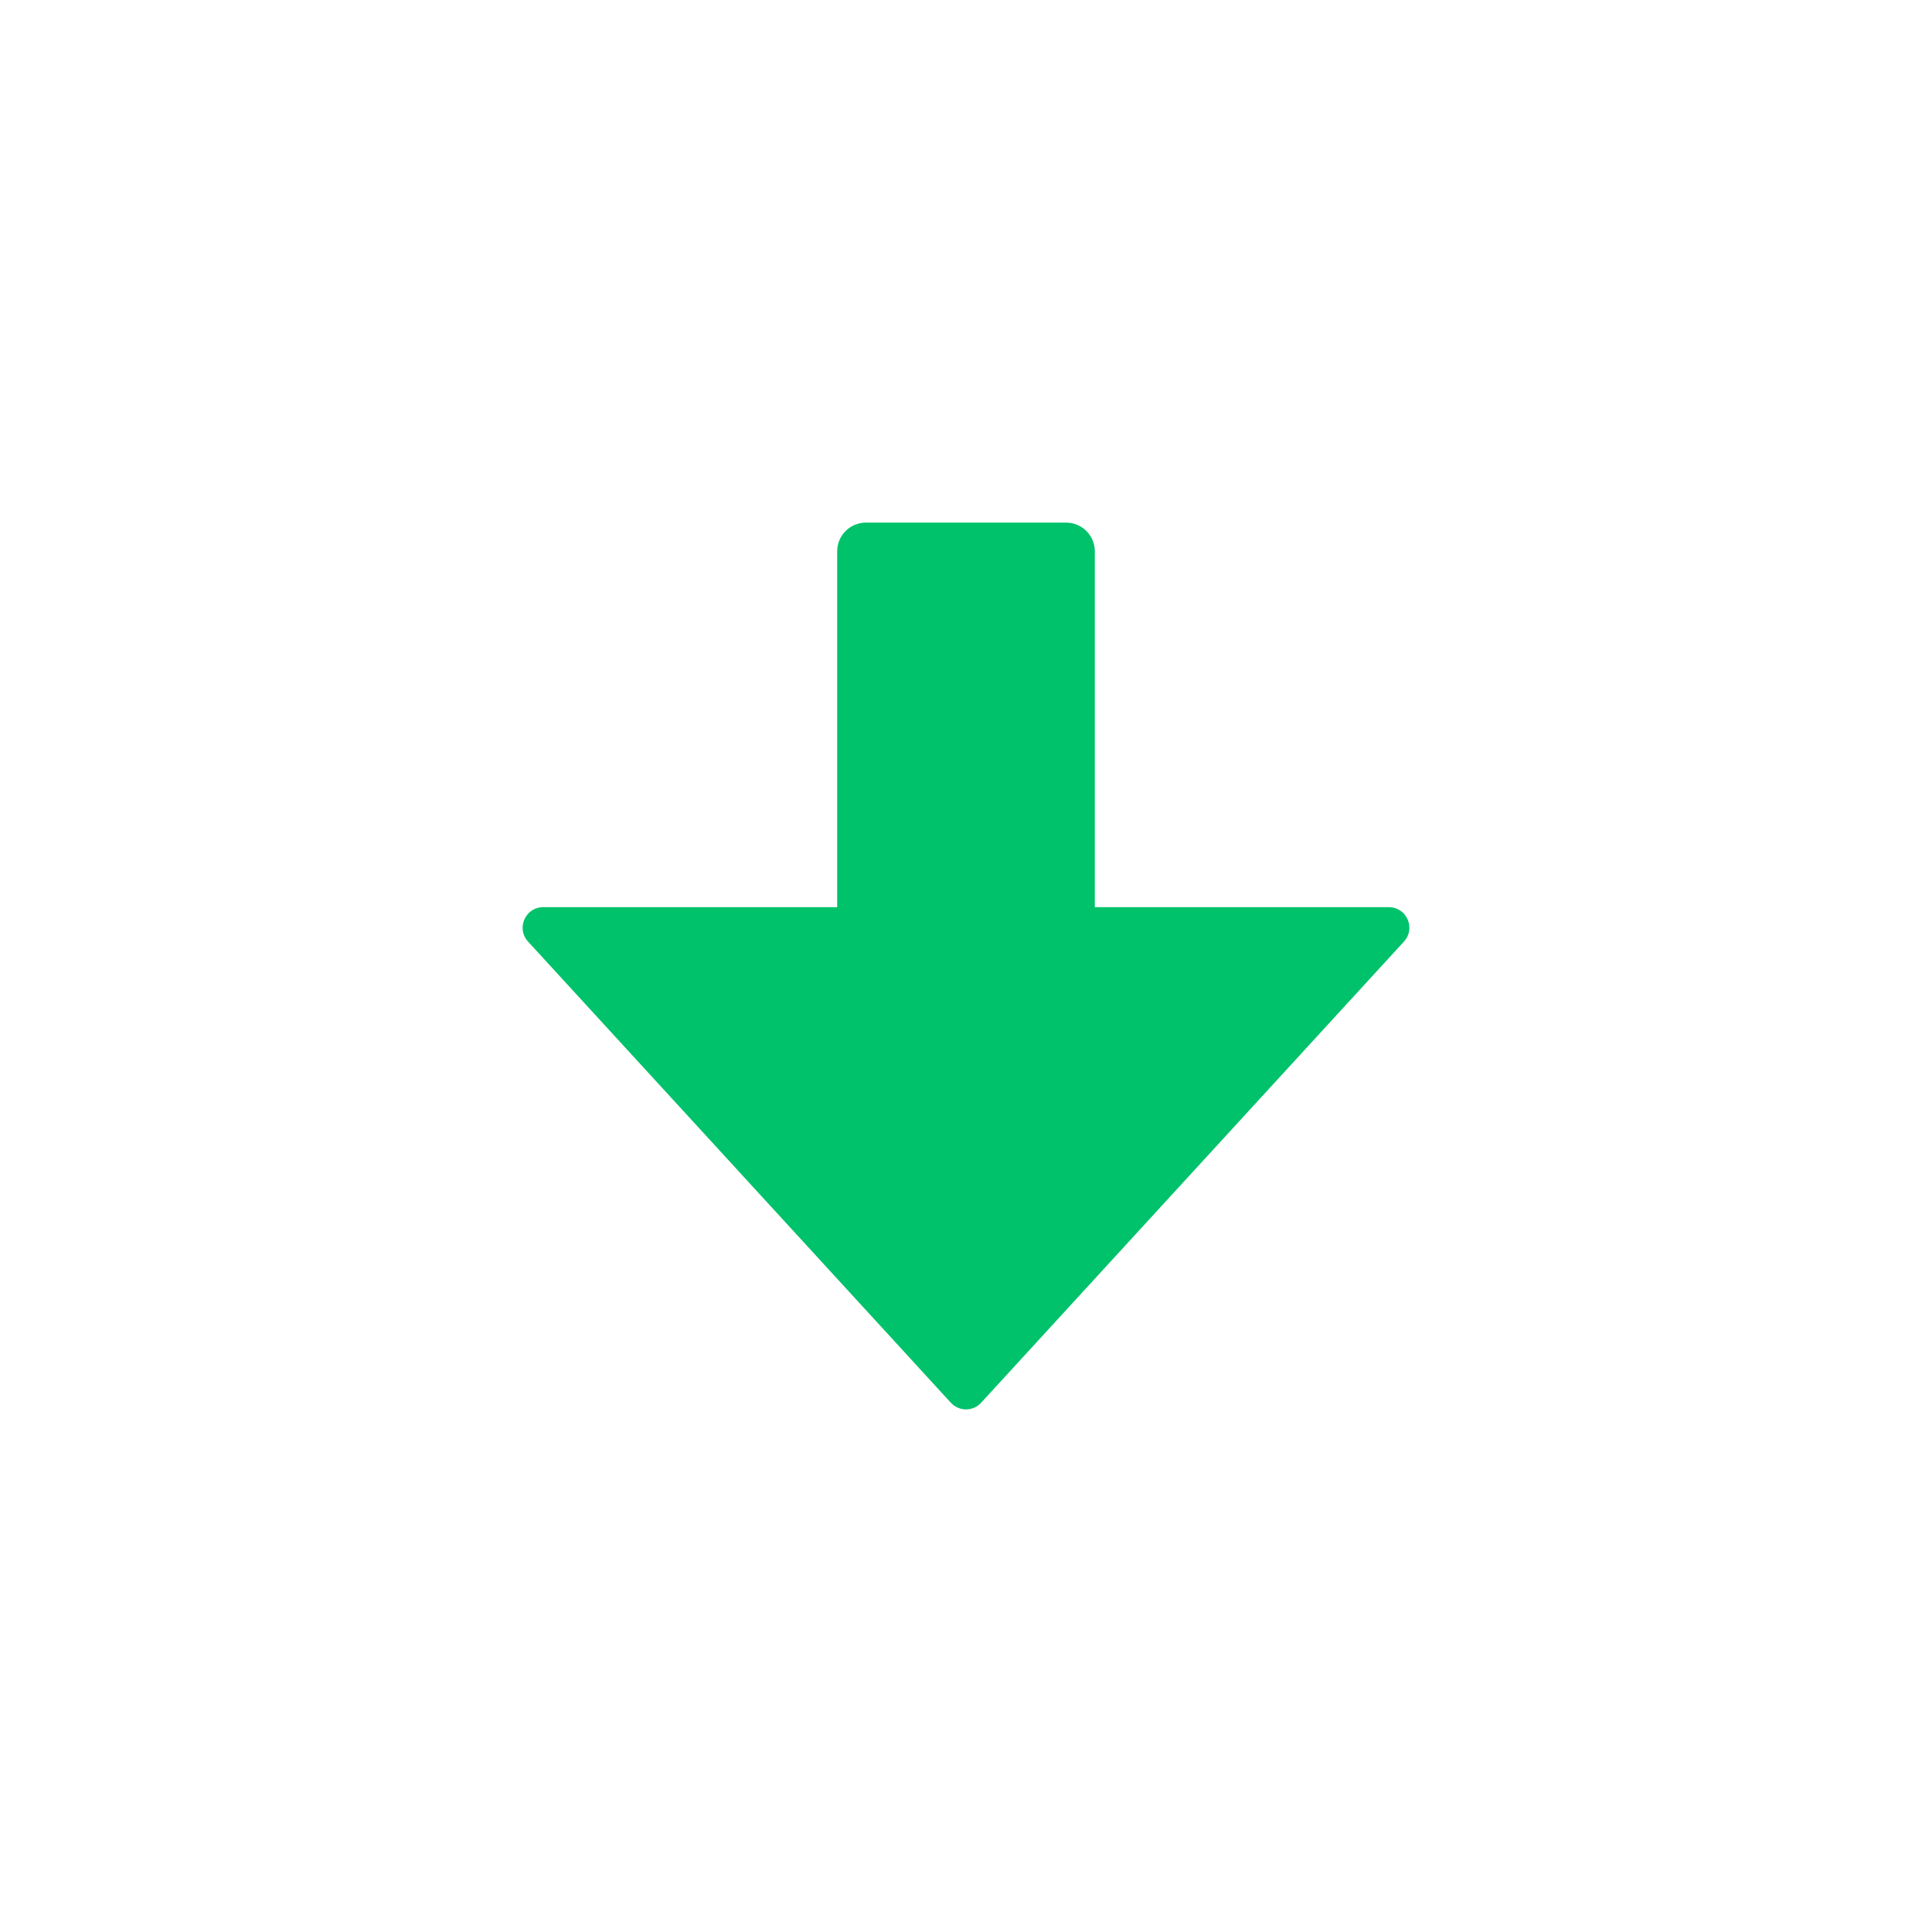 <svg class="ldi-l8ksft" width="209px" height="209px" xmlns="http://www.w3.org/2000/svg" xmlns:xlink="http://www.w3.org/1999/xlink" viewBox="0 0 100 100" preserveAspectRatio="xMidYMid" style="background: rgba(0, 0, 0, 0) none repeat scroll 0% 0%;"><!--?xml version="1.0" encoding="utf-8"?--><!--Generator: Adobe Illustrator 21.0.0, SVG Export Plug-In . SVG Version: 6.00 Build 0)--><svg version="1.1" id="Layer_1" xmlns="http://www.w3.org/2000/svg" xmlns:xlink="http://www.w3.org/1999/xlink" x="0px" y="0px" viewBox="0 0 100 100" style="transform-origin: 50px 50px 0px;" xml:space="preserve" class=""><g style="transform-origin: 50px 50px 0px;" class=""><g style="transform-origin: 50px 50px 0px; transform: scale(0.54);" class=""><g style="transform-origin: 50px 50px 0px;" class=""><g class=""><style type="text/css" style="transform-origin: 50px 50px 0px; animation-duration: 1s; animation-delay: -1s; animation-direction: normal;" class="ld ld-wander-px-v">.st0{fill:#999998;} .st1{fill:#323232;} .st2{fill:#CCCCCB;} .st3{fill:#ACBD81;} .st4{fill:#849B87;}</style><g style="transform-origin: 50px 50px 0px; animation-duration: 1s; animation-delay: -0.909s; animation-direction: normal;" class="ld ld-wander-px-v"><path id="XMLID_221_" class="st0" d="M9.472,44.361c-1.713,0-2.608,2.036-1.451,3.298l40.528,44.203 C48.939,92.287,49.47,92.5,50,92.5c0.53,0,1.061-0.213,1.451-0.638l40.528-44.203c1.157-1.262,0.262-3.298-1.451-3.298h-28.18 V10.254c0-1.521-1.233-2.754-2.754-2.754H40.406c-1.521,0-2.754,1.233-2.754,2.754v34.107H9.472z" fill="#00c26b" style="fill: rgb(0, 194, 107);"/></g></g></g></g></g><style type="text/css" style="transform-origin: 50px 50px 0px; animation-duration: 1s; animation-delay: -0.364s; animation-direction: normal;" class="ld ld-wander-px-v">@keyframes ld-wander-px-v {
  0% {
    -webkit-transform: translate(0, -35px);
    transform: translate(0, -35px);
  }
  50% {
    -webkit-transform: translate(0, 35px);
    transform: translate(0, 35px);
  }
  100% {
    -webkit-transform: translate(0, -35px);
    transform: translate(0, -35px);
  }
}
@-webkit-keyframes ld-wander-px-v {
  0% {
    -webkit-transform: translate(0, -35px);
    transform: translate(0, -35px);
  }
  50% {
    -webkit-transform: translate(0, 35px);
    transform: translate(0, 35px);
  }
  100% {
    -webkit-transform: translate(0, -35px);
    transform: translate(0, -35px);
  }
}
.ld.ld-wander-px-v {
  -webkit-animation: ld-wander-px-v 1s infinite ease-out;
  animation: ld-wander-px-v 1s infinite ease-out;
}
</style></svg></svg>